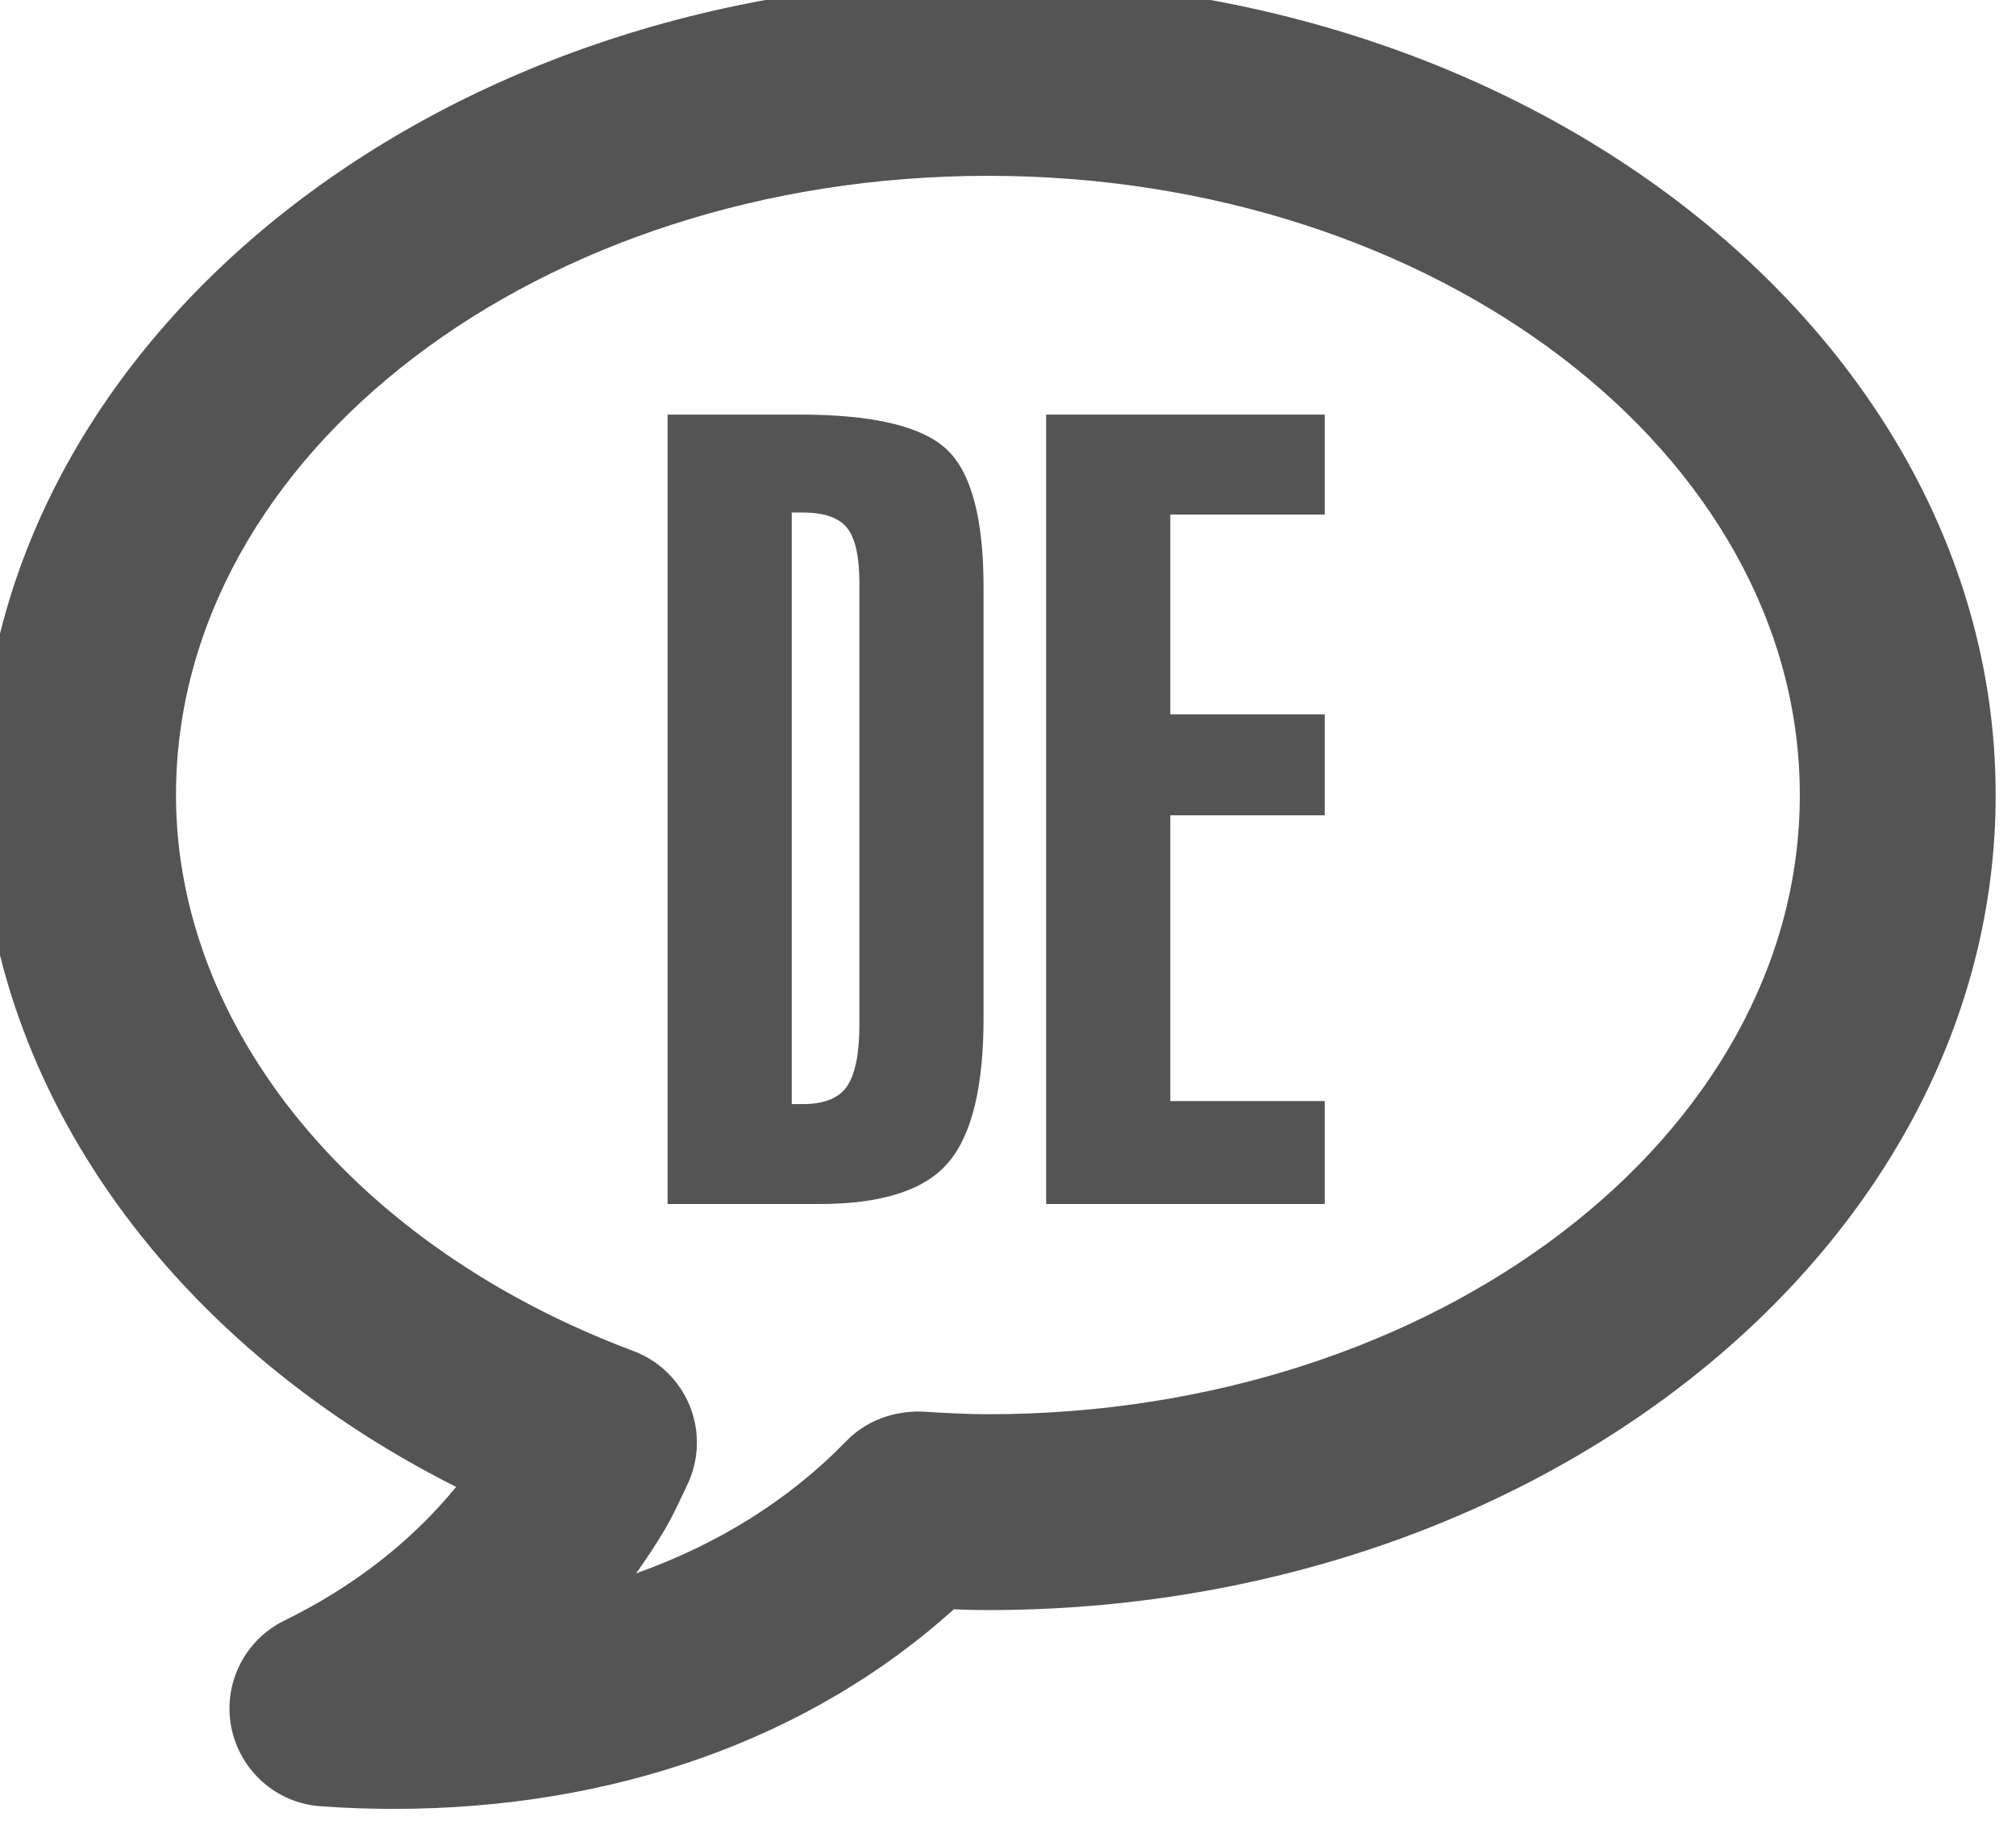 <?xml version='1.0' encoding='UTF-8'?>
<!-- Created with Inkscape (http://www.inkscape.org/) and export_objects.py -->
<svg xmlns:cc="http://creativecommons.org/ns#" xmlns:dc="http://purl.org/dc/elements/1.1/" xmlns:inkscape="http://www.inkscape.org/namespaces/inkscape" xmlns:rdf="http://www.w3.org/1999/02/22-rdf-syntax-ns#" xmlns:sodipodi="http://sodipodi.sourceforge.net/DTD/sodipodi-0.dtd" xmlns:xlink="http://www.w3.org/1999/xlink" xmlns="http://www.w3.org/2000/svg" version="1.1" sodipodi:docname="step113.svg" viewBox="0 0 34.608 31.403" height="31.403px" width="34.608px" xml:space="preserve" id="svg2" inkscape:version="0.92.1 r15371">
  <sodipodi:namedview inkscape:current-layer="g10" inkscape:window-maximized="1" inkscape:window-y="-8" inkscape:window-x="1912" inkscape:cy="-862.22917" inkscape:cx="2456.2254" inkscape:zoom="0.3015625" showgrid="false" id="namedview4" inkscape:window-height="1017" inkscape:window-width="1920" inkscape:pageshadow="2" inkscape:pageopacity="0" guidetolerance="10" gridtolerance="10" objecttolerance="10" borderopacity="1" bordercolor="#666666" pagecolor="#ffffff"/>
  <g inkscape:groupmode="layer" inkscape:label="step" transform="matrix(1.333,0,0,-1.333,-1361.151,-1376.885)">
    <g id="g9037" inkscape:label="113">
      <g transform="translate(1033.842,-1035.186)" id="g2088">
        <path inkscape:connector-curvature="0" id="path2090" style="fill:#545454;fill-opacity:1;fill-rule:nonzero;stroke:none" d="m 0,0 c -5.768,0 -10.457,-3.577 -10.457,-7.974 0,-3.01 2.311,-5.821 5.889,-7.159 0.335,-0.125 0.598,-0.385 0.731,-0.716 0.131,-0.331 0.116,-0.703 -0.042,-1.022 l -0.061,-0.128 c -0.069,-0.147 -0.138,-0.292 -0.222,-0.434 -0.115,-0.193 -0.238,-0.38 -0.369,-0.564 1.053,0.374 1.975,0.949 2.704,1.701 0.256,0.265 0.613,0.394 0.982,0.382 0.279,-0.017 0.56,-0.034 0.845,-0.034 5.763,0 10.455,3.577 10.455,7.974 C 10.455,-3.577 5.763,0 0,0 m -7.646,-21.03 c -0.313,0 -0.631,0.01 -0.952,0.034 -0.566,0.04 -1.036,0.457 -1.147,1.017 -0.109,0.558 0.17,1.121 0.682,1.373 0.892,0.437 1.633,1.015 2.214,1.722 -3.768,1.896 -6.13,5.269 -6.13,8.91 0,5.787 5.823,10.496 12.979,10.496 7.154,0 12.977,-4.709 12.977,-10.496 0,-5.788 -5.823,-10.496 -12.977,-10.496 -0.147,0 -0.295,0.003 -0.44,0.01 -1.84,-1.661 -4.372,-2.57 -7.206,-2.57"/>
      </g>
      <g transform="translate(1032.186,-1046.113)" id="g2092">
        <path inkscape:connector-curvature="0" id="path2094" style="fill:#545454;fill-opacity:1;fill-rule:nonzero;stroke:none" d="M 0,0 V 5.682 C 0,6.02 -0.052,6.255 -0.156,6.39 -0.26,6.523 -0.451,6.591 -0.728,6.591 h -0.143 v -7.618 h 0.143 c 0.277,0 0.468,0.078 0.572,0.234 C -0.052,-0.637 0,-0.373 0,0 M 1.599,0.078 C 1.599,-0.807 1.447,-1.426 1.144,-1.781 0.841,-2.137 0.286,-2.314 -0.52,-2.314 H -2.47 V 7.852 h 1.703 C 0.169,7.852 0.797,7.705 1.118,7.41 1.438,7.115 1.599,6.521 1.599,5.629 Z"/>
      </g>
      <g transform="translate(1038.179,-1048.427)" id="g2096">
        <path inkscape:connector-curvature="0" id="path2098" style="fill:#545454;fill-opacity:1;fill-rule:nonzero;stroke:none" d="M 0,0 H -3.588 V 10.166 H 0 V 8.879 H -1.989 V 6.306 H 0 v -1.3 H -1.989 V 1.326 H 0 Z"/>
      </g>
    </g>
  </g>
</svg>
